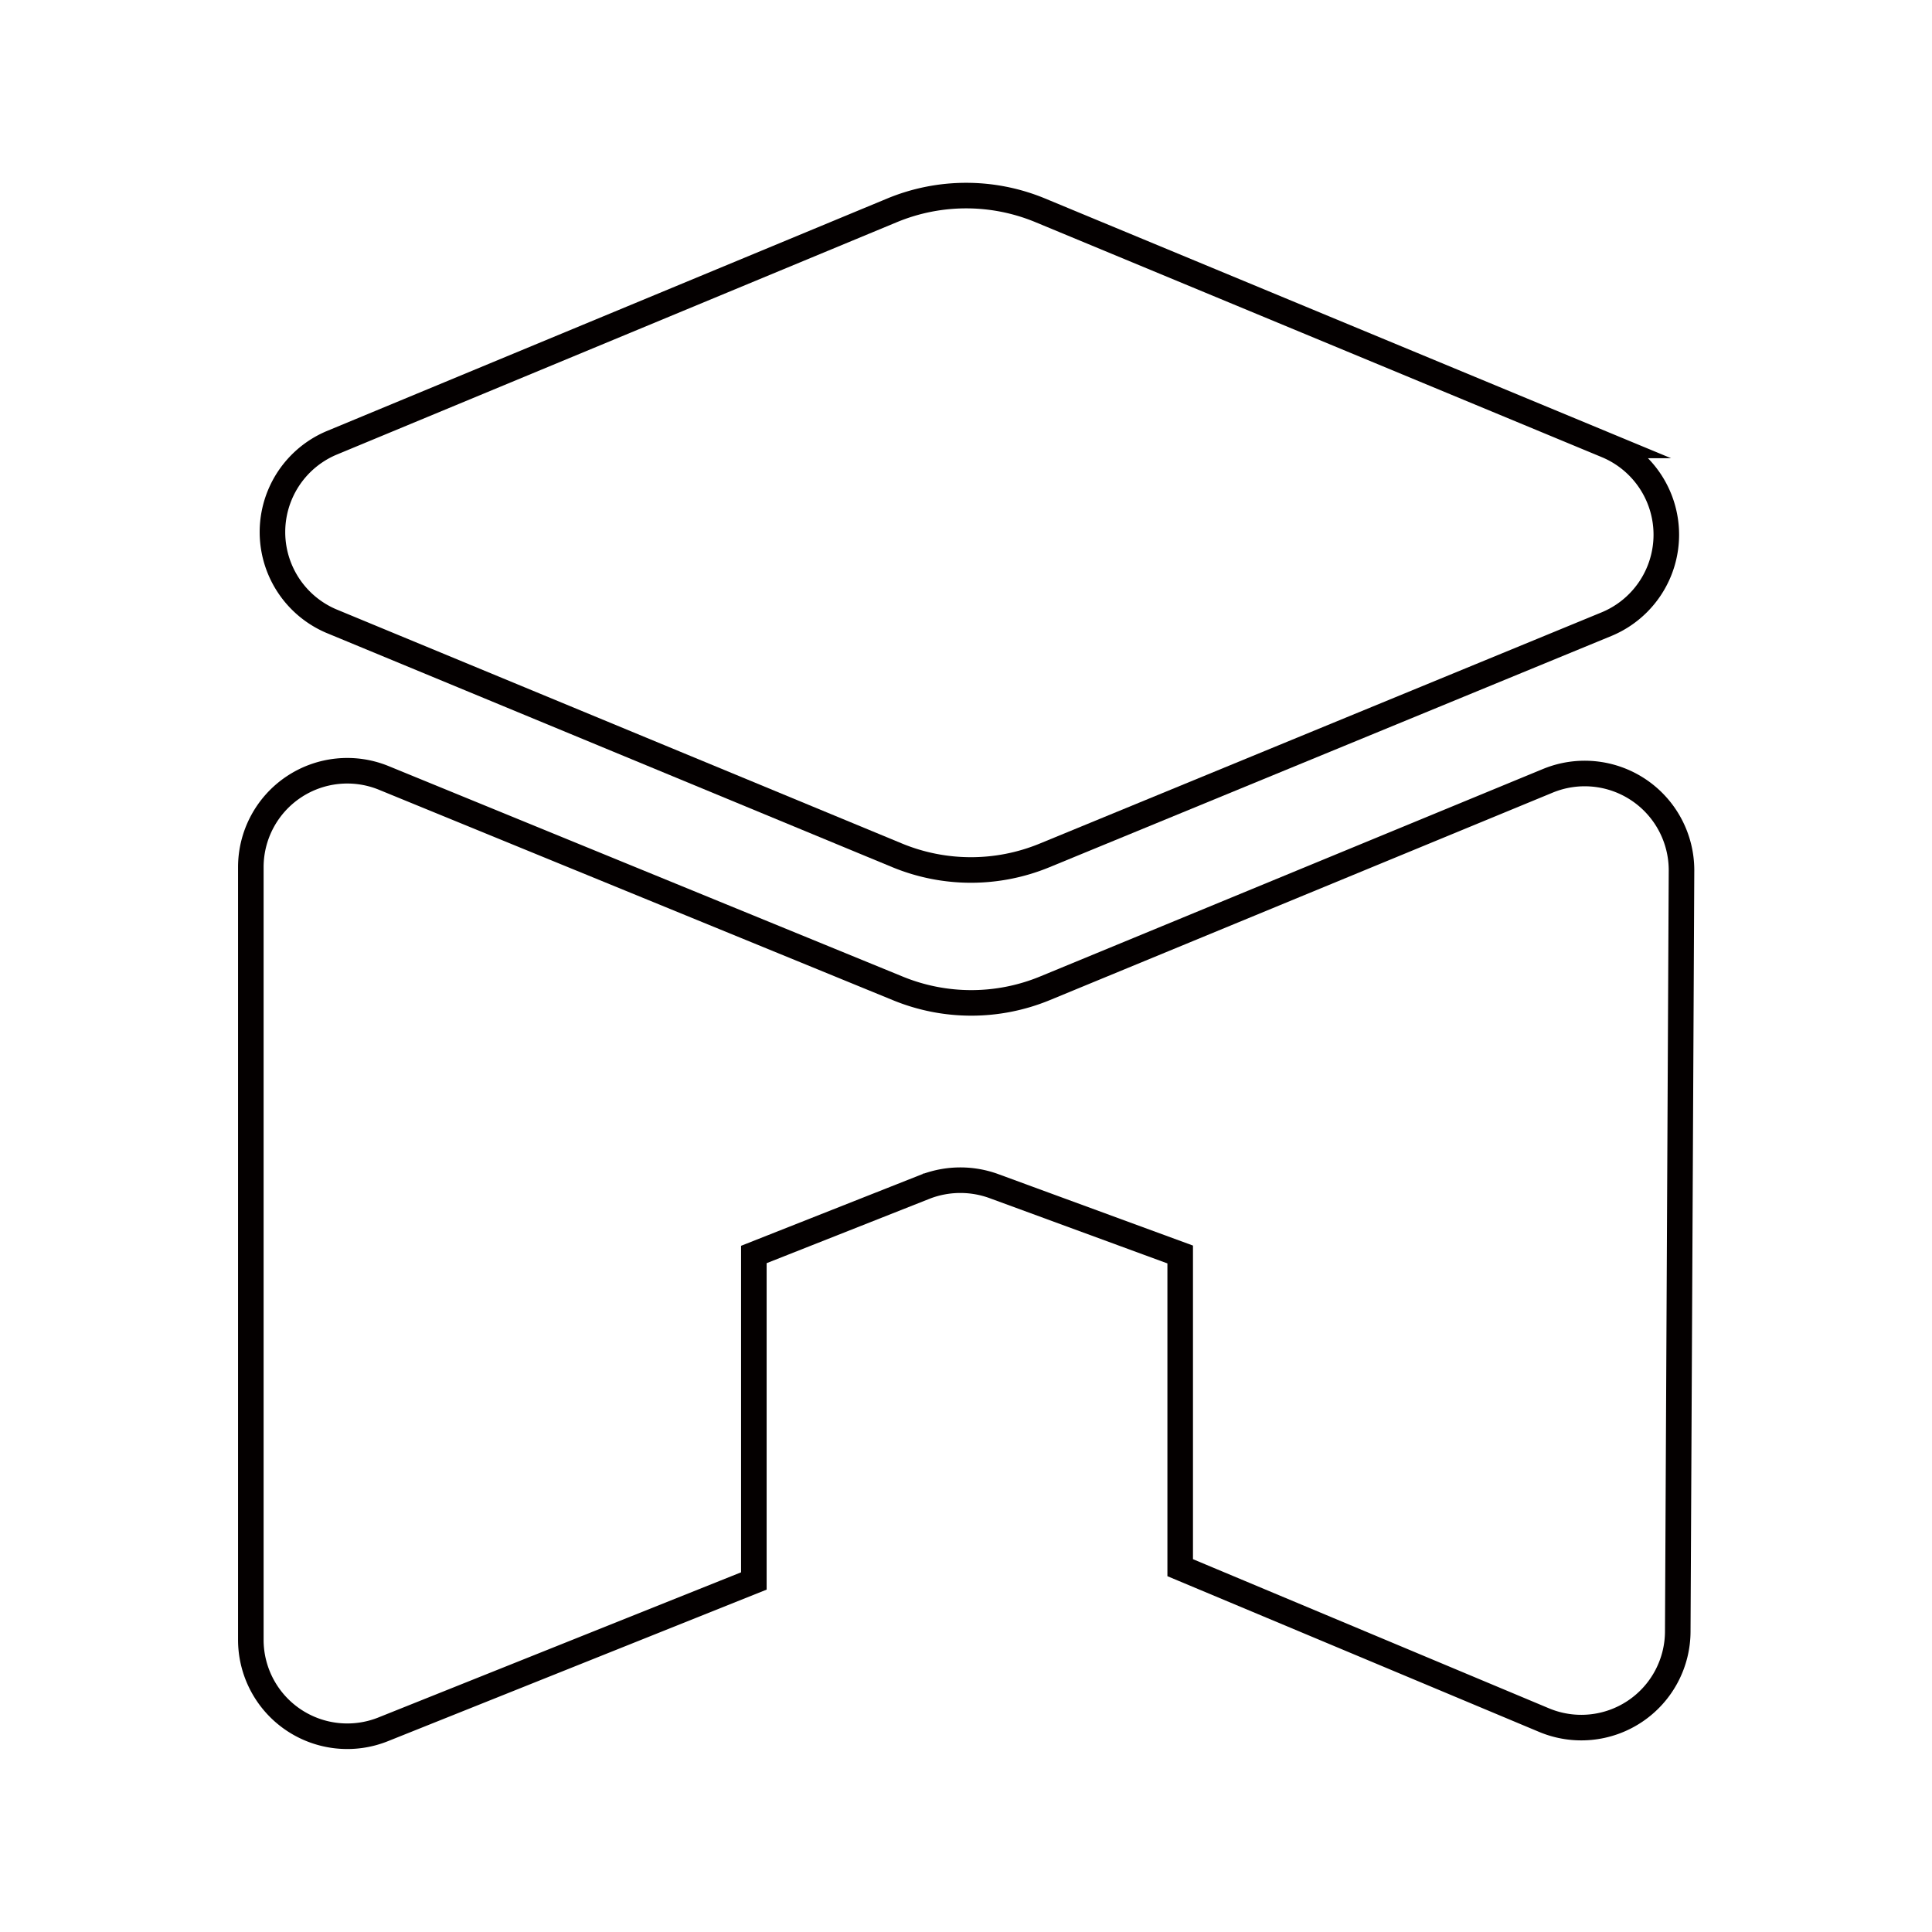<svg id="圖層_1" data-name="圖層 1" xmlns="http://www.w3.org/2000/svg" viewBox="0 0 56.69 56.69"><defs><style>.cls-1{fill:none;stroke:#040000;stroke-miterlimit:10;stroke-width:0.75px;}</style></defs><title>logo</title><path class="cls-1" d="M9.72,13,26.18,6.17a5.68,5.68,0,0,1,4.34,0l16.63,6.9a2.84,2.84,0,0,1,0,5.24L30.65,25.1a5.67,5.67,0,0,1-4.32,0L9.71,18.22A2.84,2.84,0,0,1,9.72,13Z"/><path class="cls-1" d="M45.3,50.47,34.63,46V36.81l-5.45-2a2.87,2.87,0,0,0-2,0l-5.06,2v9.58L11.25,50.74a2.83,2.83,0,0,1-3.89-2.63V25.45a2.83,2.83,0,0,1,3.91-2.62L26.34,29a5.67,5.67,0,0,0,4.32,0l14.76-6.09a2.84,2.84,0,0,1,3.92,2.63l-.11,22.31A2.83,2.83,0,0,1,45.3,50.47Z"/></svg>